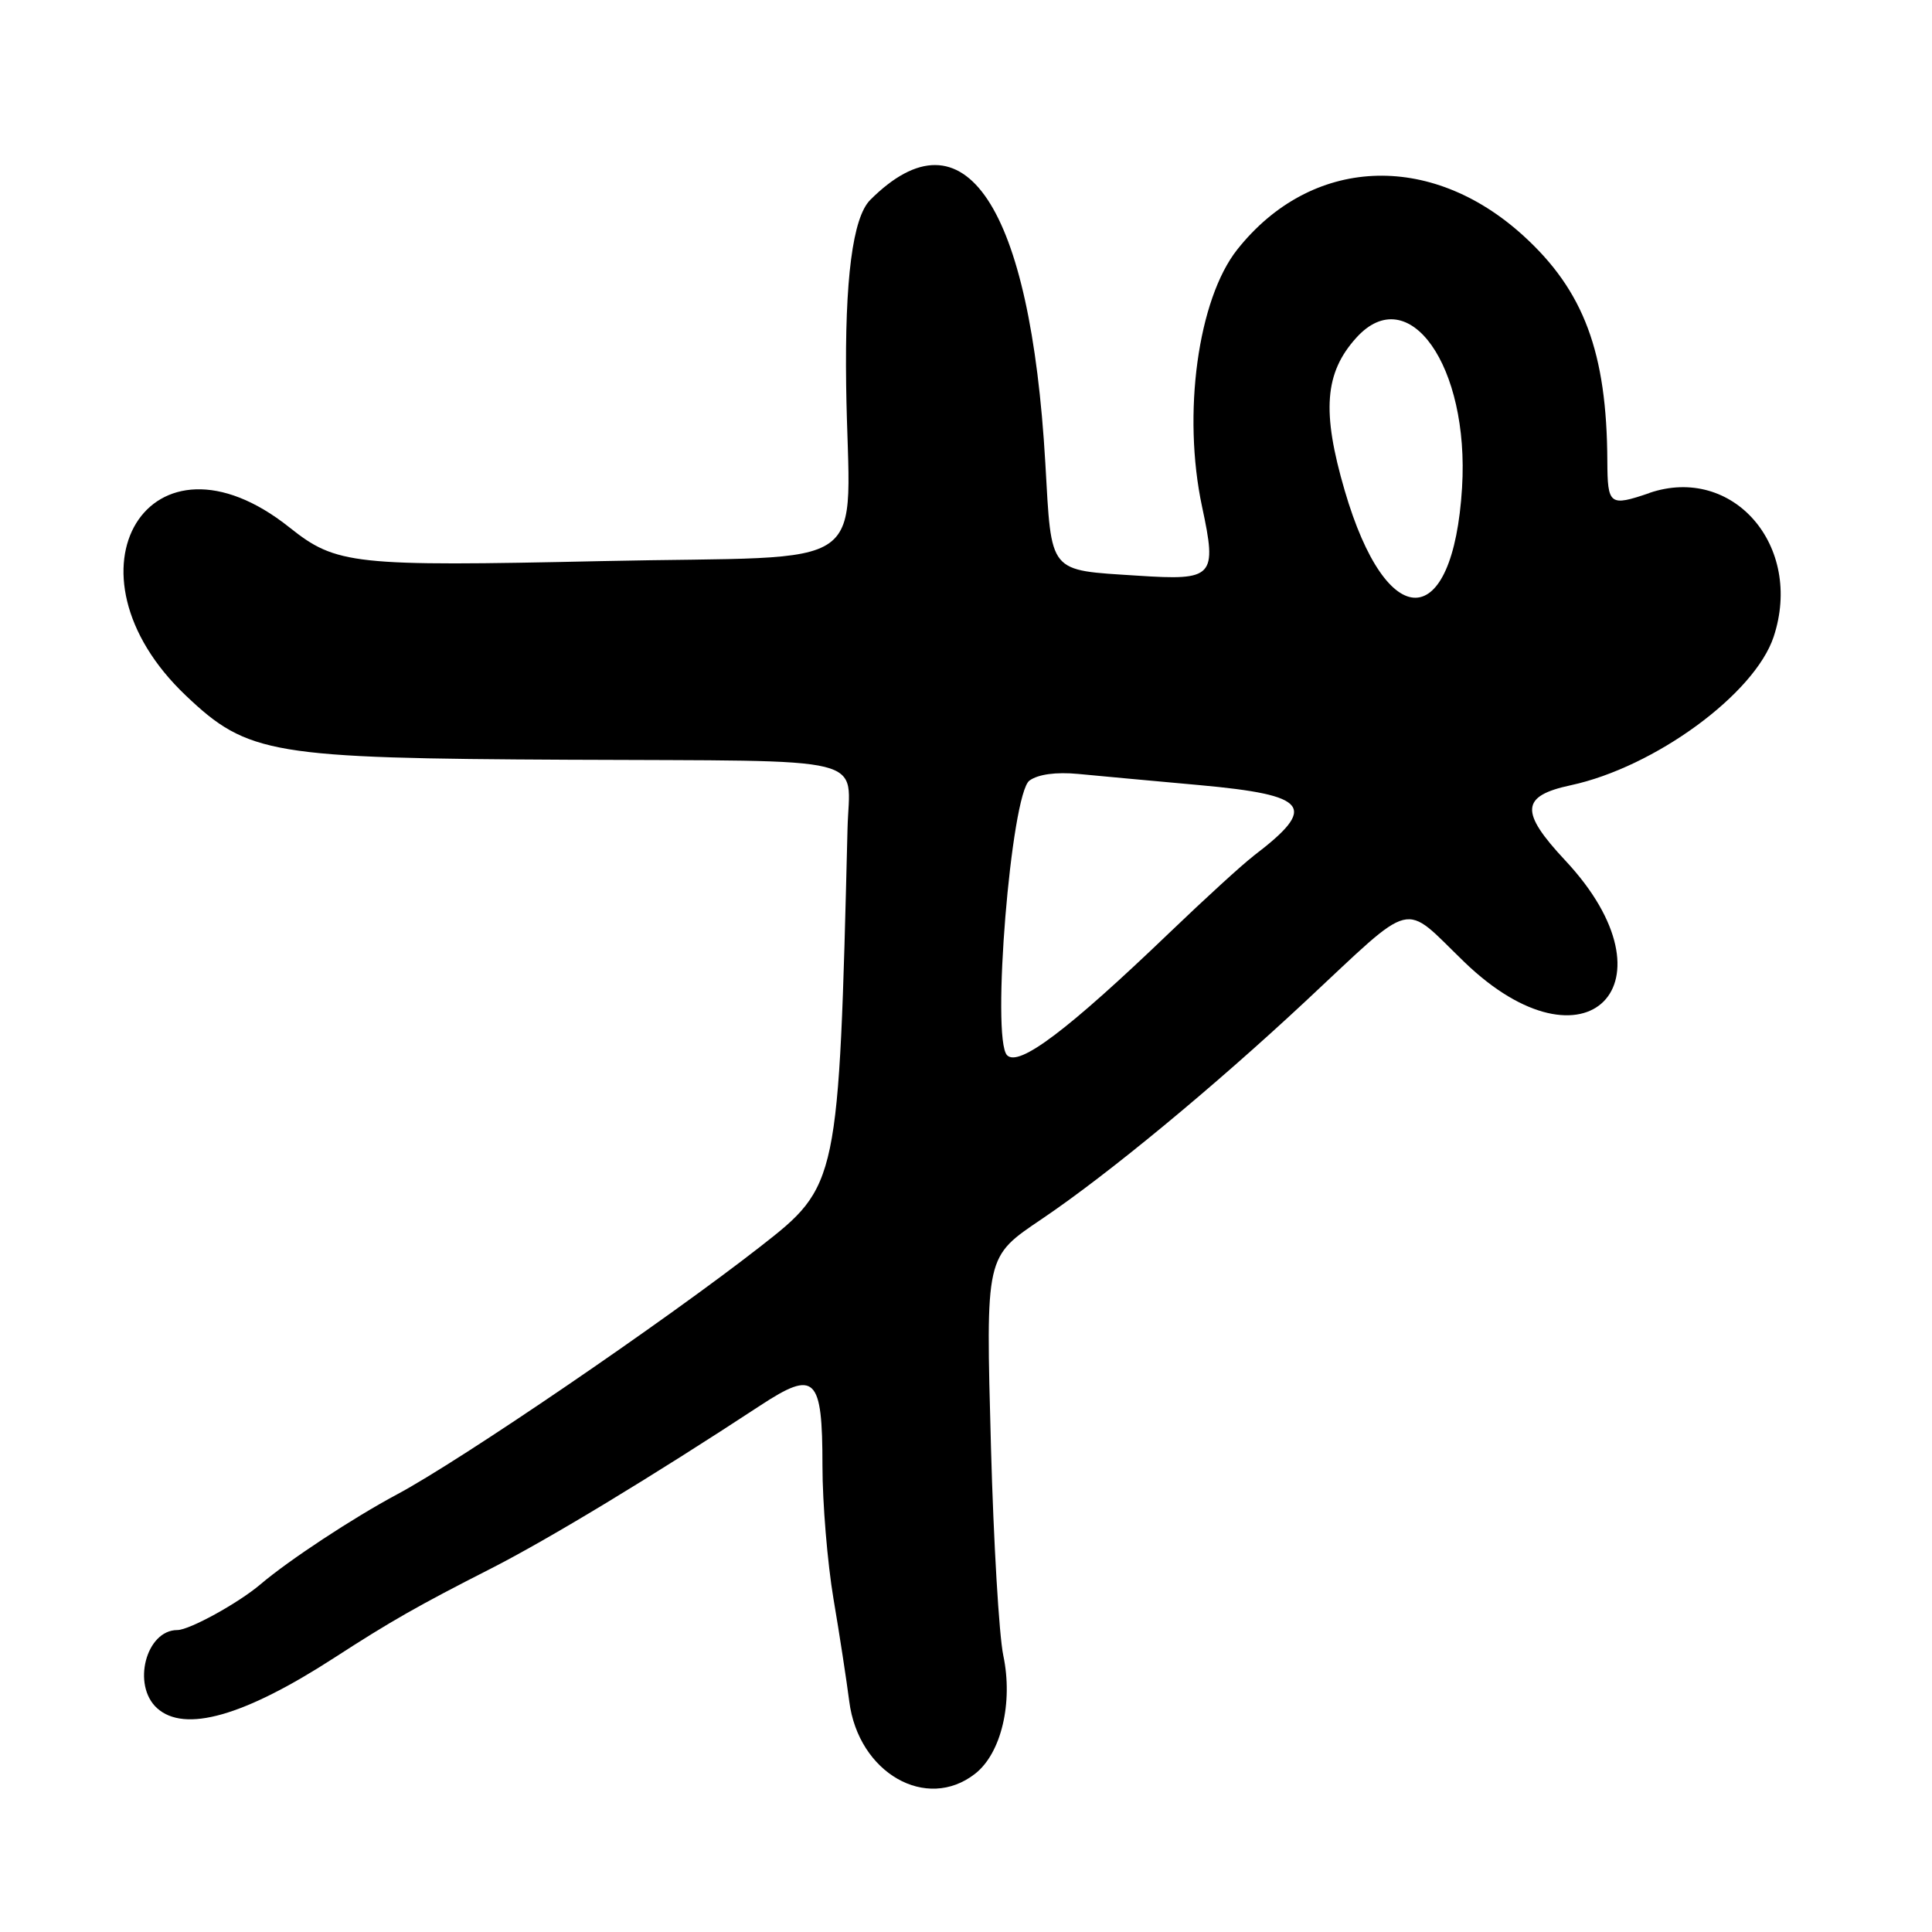 <?xml version="1.0" encoding="UTF-8"?>
<svg id="Layer_1" data-name="Layer 1" xmlns="http://www.w3.org/2000/svg" viewBox="0 0 256 256">
  <path d="M218.56,65.33c-5.29,1.8-5.55,1.6-5.58-4.24-.06-14.38-3.11-22.57-11.14-29.87-12.36-11.24-28.14-10.47-37.9,1.85-5.21,6.58-7.29,21.78-4.66,34.07,2,9.34,1.57,9.8-8.53,9.14-11.95-.78-11.39-.1-12.24-14.94-1.97-34.16-10.73-47.32-23.2-34.85q-3.48,3.49-3.19,24.56c.35,25.49,4.53,22.49-32.43,23.3-32.92.72-35.13.48-41.33-4.46-18.49-14.73-31.11,5.8-13.71,22.3,8.2,7.78,11.26,8.29,50.68,8.48,40.97.2,37.21-.73,36.97,9.16-1.16,47.05-1.2,47.27-11.58,55.37-12.7,9.92-39.64,28.29-48.12,32.82-5.8,3.1-14.33,8.71-18.11,11.93-2.91,2.47-9.39,6.04-10.99,6.04-4.15,0-6.05,7.3-2.69,10.35,3.65,3.3,11.51,1.07,23.46-6.66,7.49-4.85,11.14-6.93,20.71-11.8,7.66-3.9,21.39-12.21,35.77-21.65,7.27-4.77,8.23-3.84,8.23,7.99,0,4.94.66,12.87,1.46,17.63.81,4.75,1.74,10.87,2.09,13.58,1.2,9.49,10.22,14.67,16.69,9.59,3.45-2.71,5.04-9.4,3.72-15.67-.56-2.67-1.29-15.07-1.63-27.56-.69-25.63-.79-25.17,6.8-30.31,8.76-5.92,22.65-17.4,34.87-28.8,14.74-13.75,12.72-13.25,21.05-5.21,16.1,15.54,28.67,2.89,13.37-13.46-6.04-6.46-5.89-8.54.73-9.96,11.12-2.39,24.38-12.09,26.89-19.68,3.97-12.02-5.39-22.83-16.48-19.05ZM166.06,113.45c-1.41,1.07-6.39,5.62-11.06,10.1-13.51,12.96-20.01,17.87-21.56,16.27-2.12-2.18.53-34.6,2.97-36.39,1.14-.83,3.52-1.16,6.45-.88,2.55.25,9.78.91,16.06,1.48,14.58,1.33,15.74,2.86,7.15,9.4ZM193.73,64.62c-1.18,19.27-9.97,19.49-15.55.38-3.06-10.46-2.67-15.6,1.54-20.25,6.94-7.67,15,3.75,14.01,19.86Z"/>
</svg>